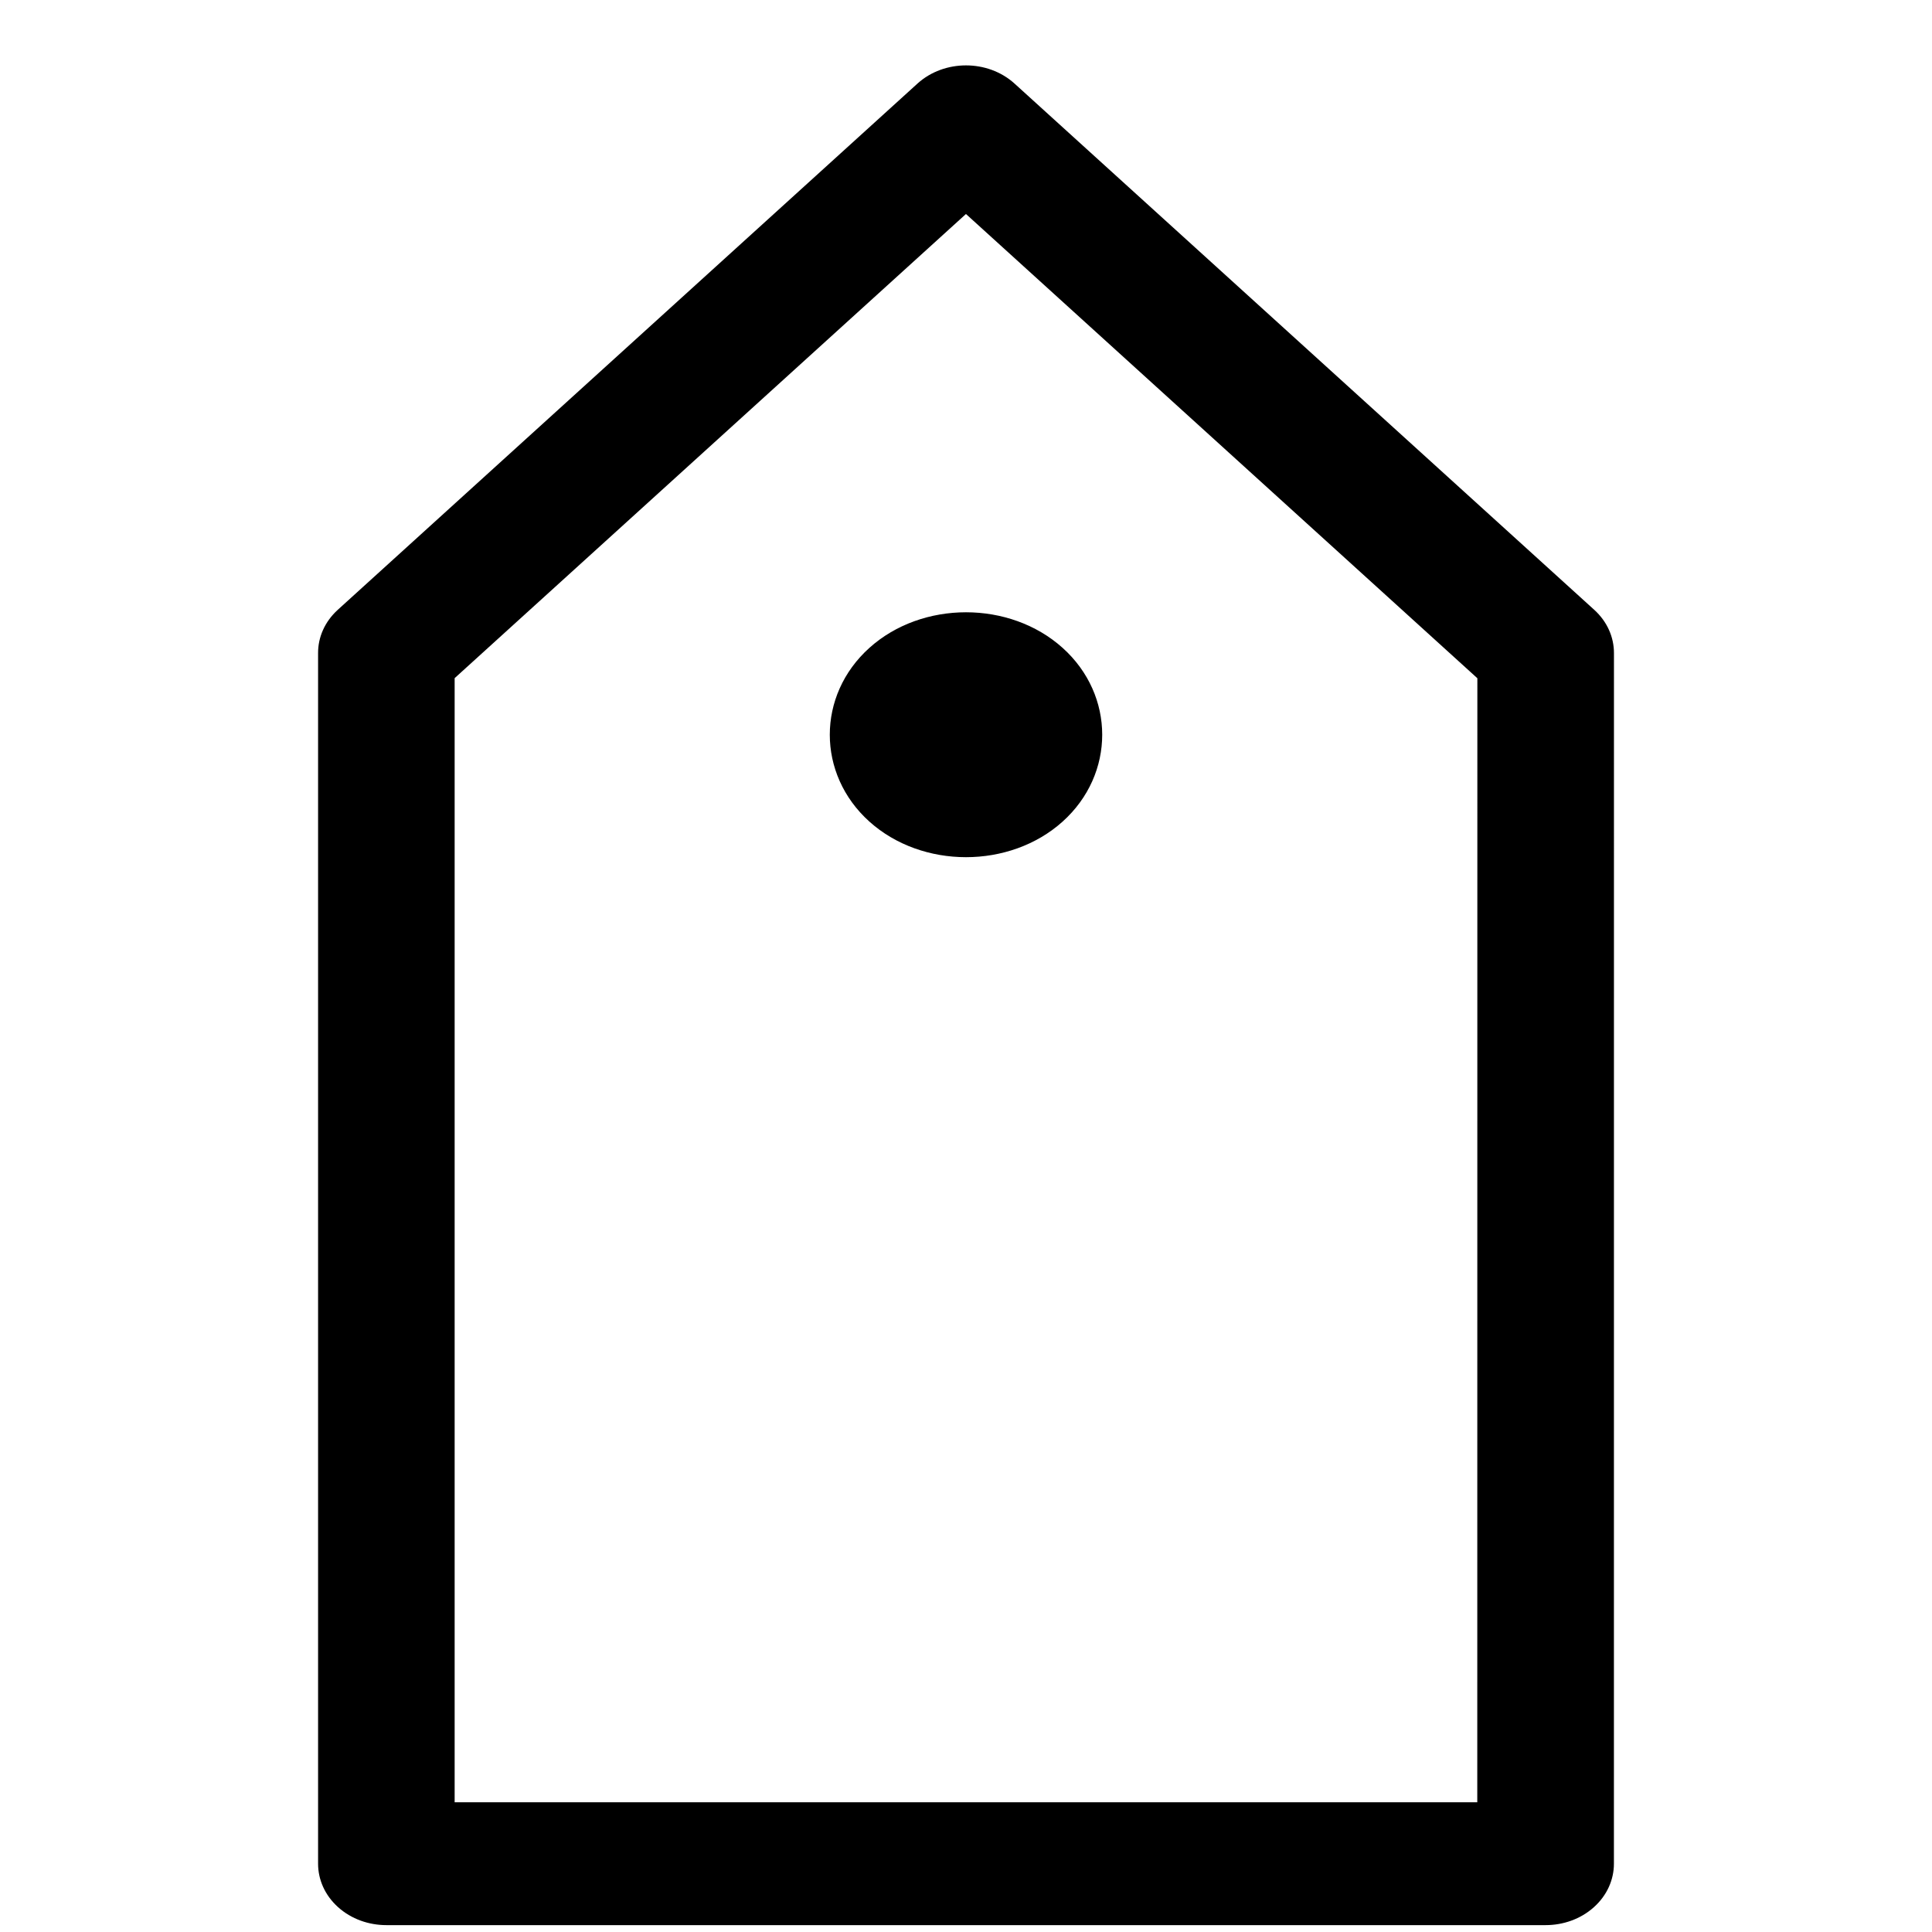 <svg xmlns="http://www.w3.org/2000/svg" xmlns:xlink="http://www.w3.org/1999/xlink" width="100" height="100" viewBox="0 0 100 100"><g transform="translate(50 65) scale(0.99 0.89) rotate(45) translate(-50 -50)" style="fill:#000"><svg xmlns="http://www.w3.org/2000/svg" x="0" y="0" fill="#000" version="1.1" viewBox="0 0 32 32"><title>tag</title><path d="M1.149 0c-0.002 0-0.003 0-0.006 0-0.631 0-1.143 0.512-1.143 1.143 0 0.002 0 0.004 0 0.006v0l0.067 13.781c0.002 0.314 0.129 0.597 0.335 0.802l15.933 15.933c0.207 0.207 0.493 0.335 0.808 0.335s0.601-0.128 0.808-0.335l13.714-13.714c0.207-0.207 0.335-0.493 0.335-0.808s-0.128-0.601-0.335-0.808l-15.932-15.933c-0.206-0.206-0.49-0.334-0.803-0.335v0zM2.291 2.291l12.158 0.059 14.791 14.793-12.098 12.098-14.793-14.793-0.059-12.157zM9.143 6.857c-1.249 0-2.286 1.037-2.286 2.286s1.037 2.286 2.286 2.286c1.249 0 2.286-1.037 2.286-2.286s-1.037-2.286-2.286-2.286z"/></svg></g></svg>